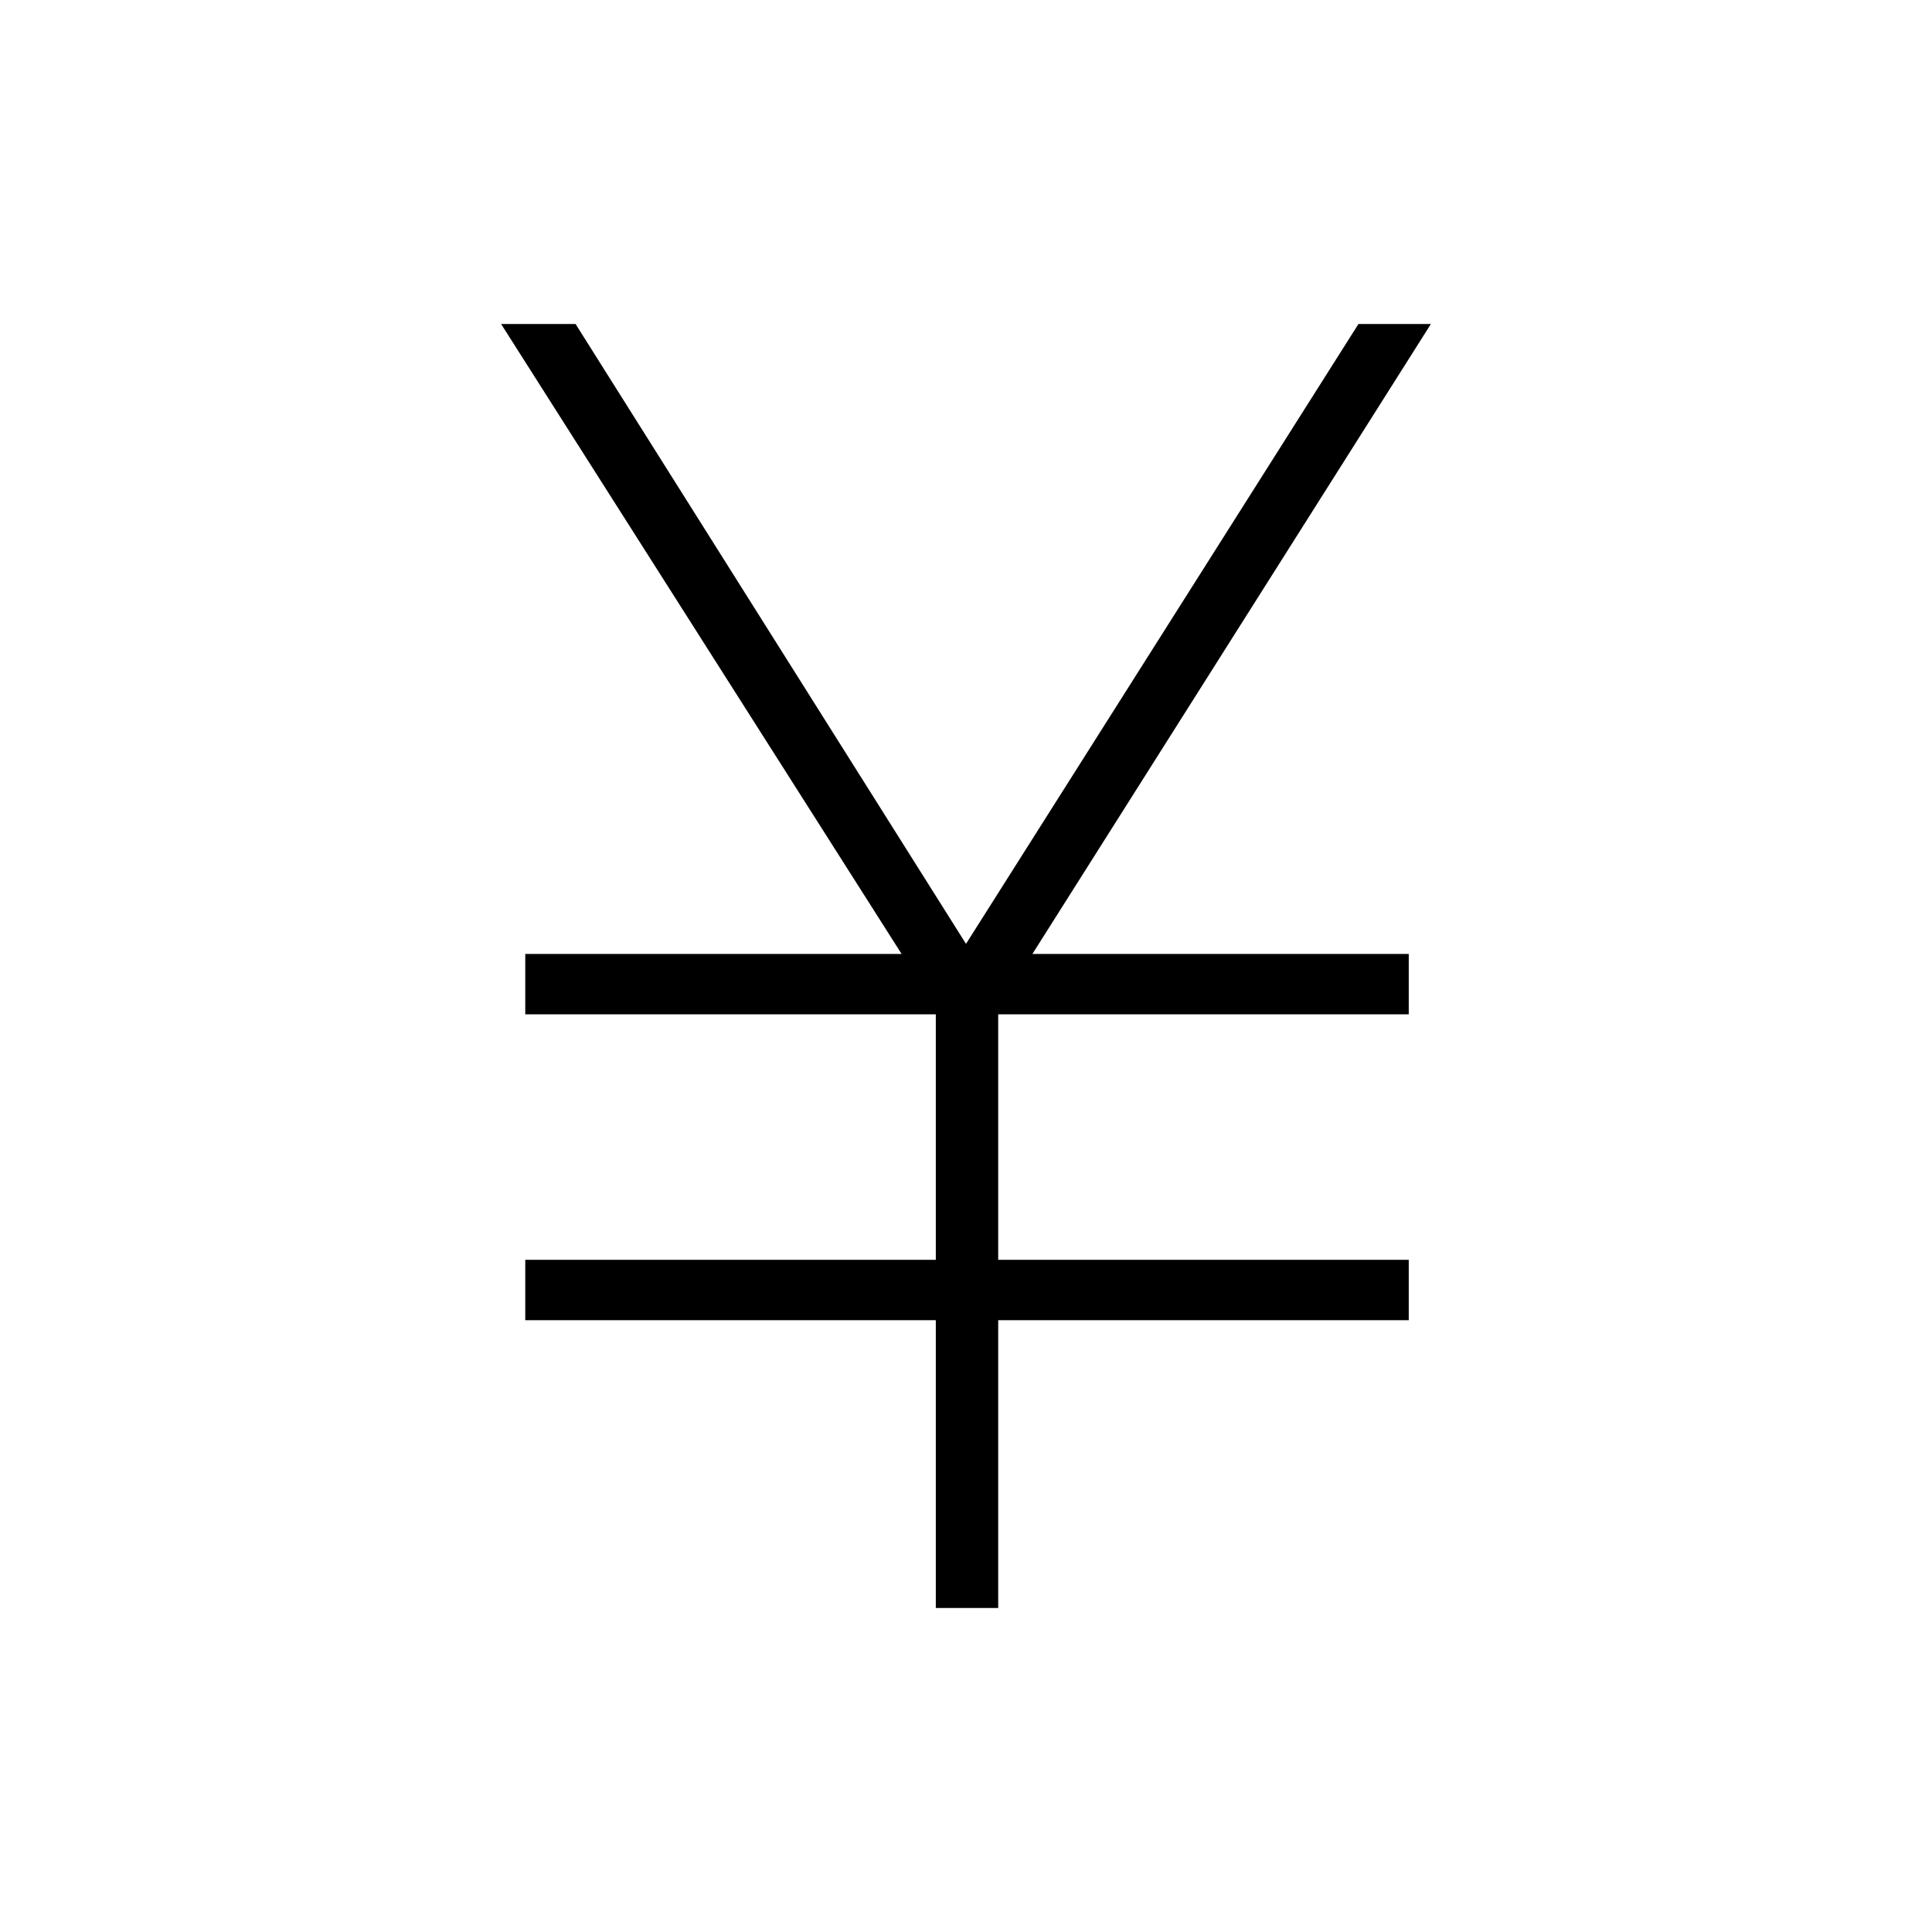 <svg xmlns="http://www.w3.org/2000/svg" height="48" width="48"><path d="M23.25 39.95V32.8h-10.2v-1.5h10.2v-6.1h-10.2v-1.5h9.35L12.45 8.05h1.85l9.7 15.4 9.75-15.4h1.8l-9.9 15.65H35v1.5H24.8v6.1H35v1.5H24.8v7.15Z"/></svg>